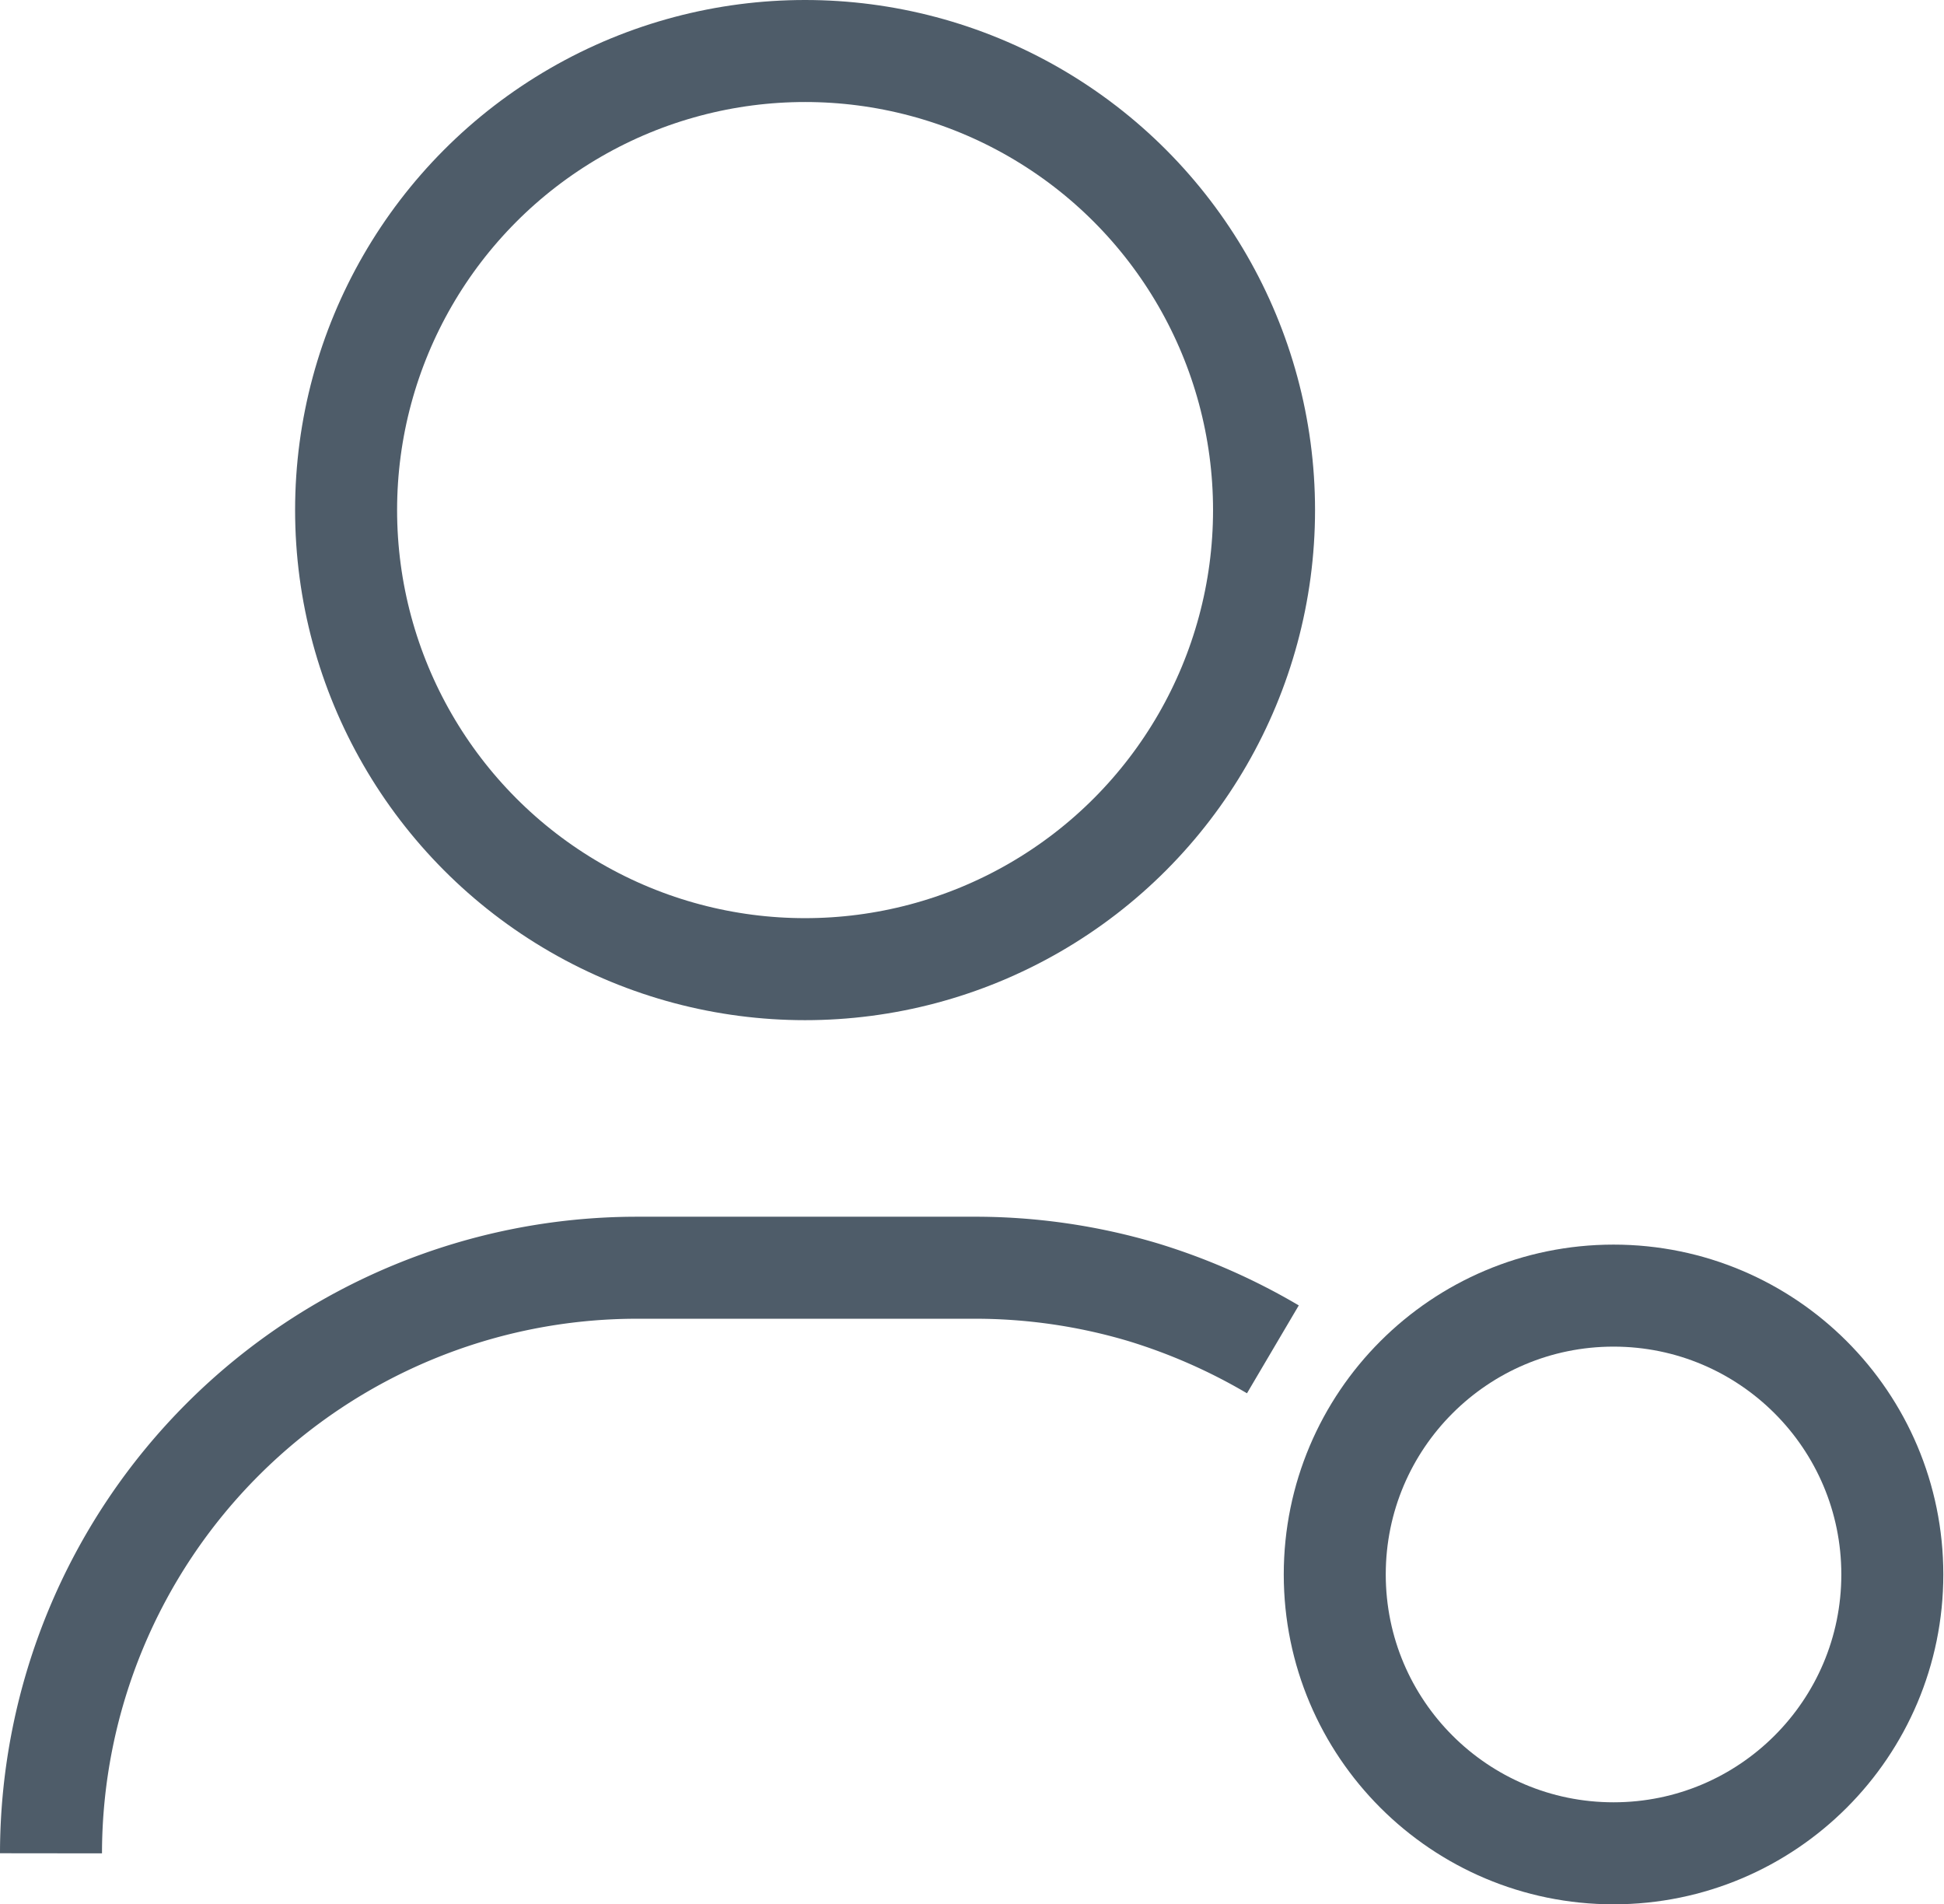 <svg xmlns="http://www.w3.org/2000/svg" viewBox="0 0 28.59 28"><defs><style>.cls-1{fill:none;stroke:#4e5c69;stroke-linejoin:round;stroke-width:1.5px;}</style></defs><title>online</title><g id="Layer_2" data-name="Layer 2"><g id="Layer_2-2" data-name="Layer 2"><circle class="cls-1" cx="11.84" cy="7.5" r="6.75"/><circle class="cls-1" cx="23.73" cy="23.15" r="4.1"/><path class="cls-1" d="M18.72,19.84A8.83,8.83,0,0,0,16.81,19a8.66,8.66,0,0,0-2.51-.36H9.37A8.62,8.62,0,0,0,.75,27.25h0"/></g></g></svg>